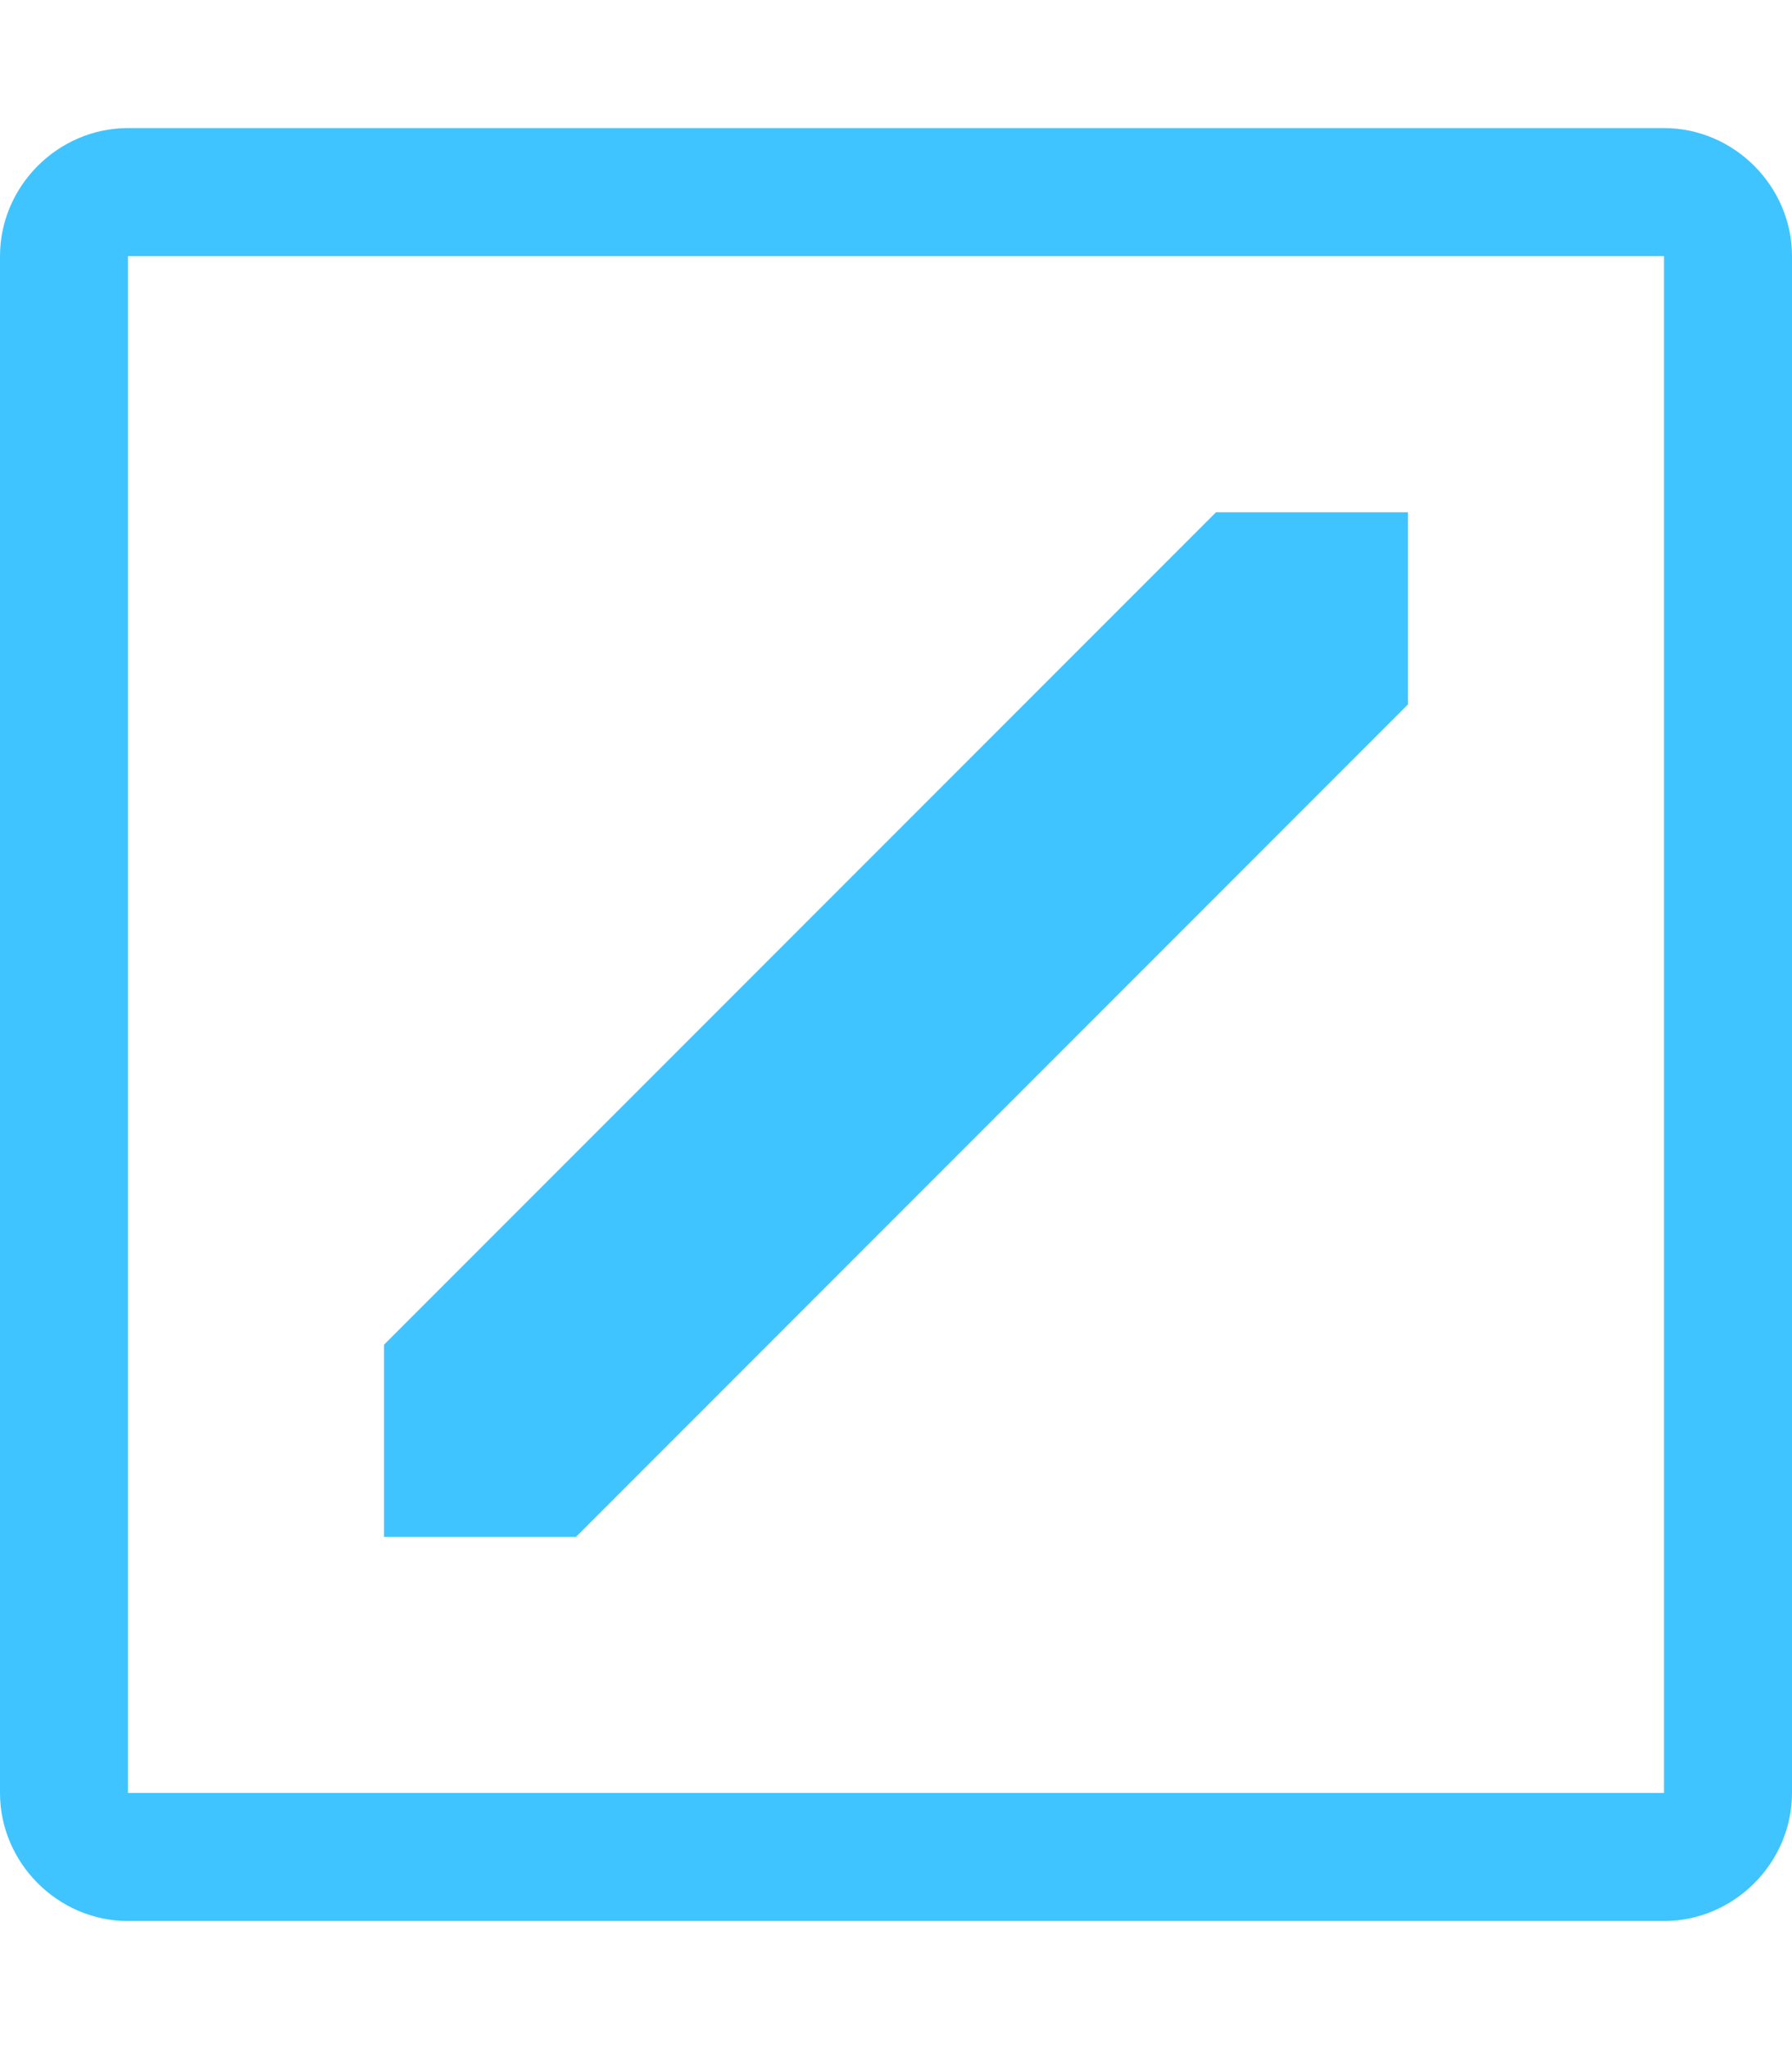 <?xml version="1.0" encoding="utf-8"?>
<!-- Generated by IcoMoon.io -->
<!DOCTYPE svg PUBLIC "-//W3C//DTD SVG 1.1//EN" "http://www.w3.org/Graphics/SVG/1.1/DTD/svg11.dtd">
<svg version="1.1" xmlns="http://www.w3.org/2000/svg" xmlns:xlink="http://www.w3.org/1999/xlink" width="21" height="24" viewBox="0 0 21 24">
<path fill="#40c4ff" d="M19.5 1.5h-18c-0.82 0-1.5 0.68-1.5 1.5v18c0 0.82 0.68 1.5 1.5 1.5h18c0.82 0 1.5-0.68 1.5-1.5v-18c0-0.82-0.68-1.5-1.5-1.5zM19.5 21h-18v-18h18v18zM6.75 18h-2.25v-2.25l9.75-9.75h2.25v2.25l-9.75 9.75z"></path>
</svg>
